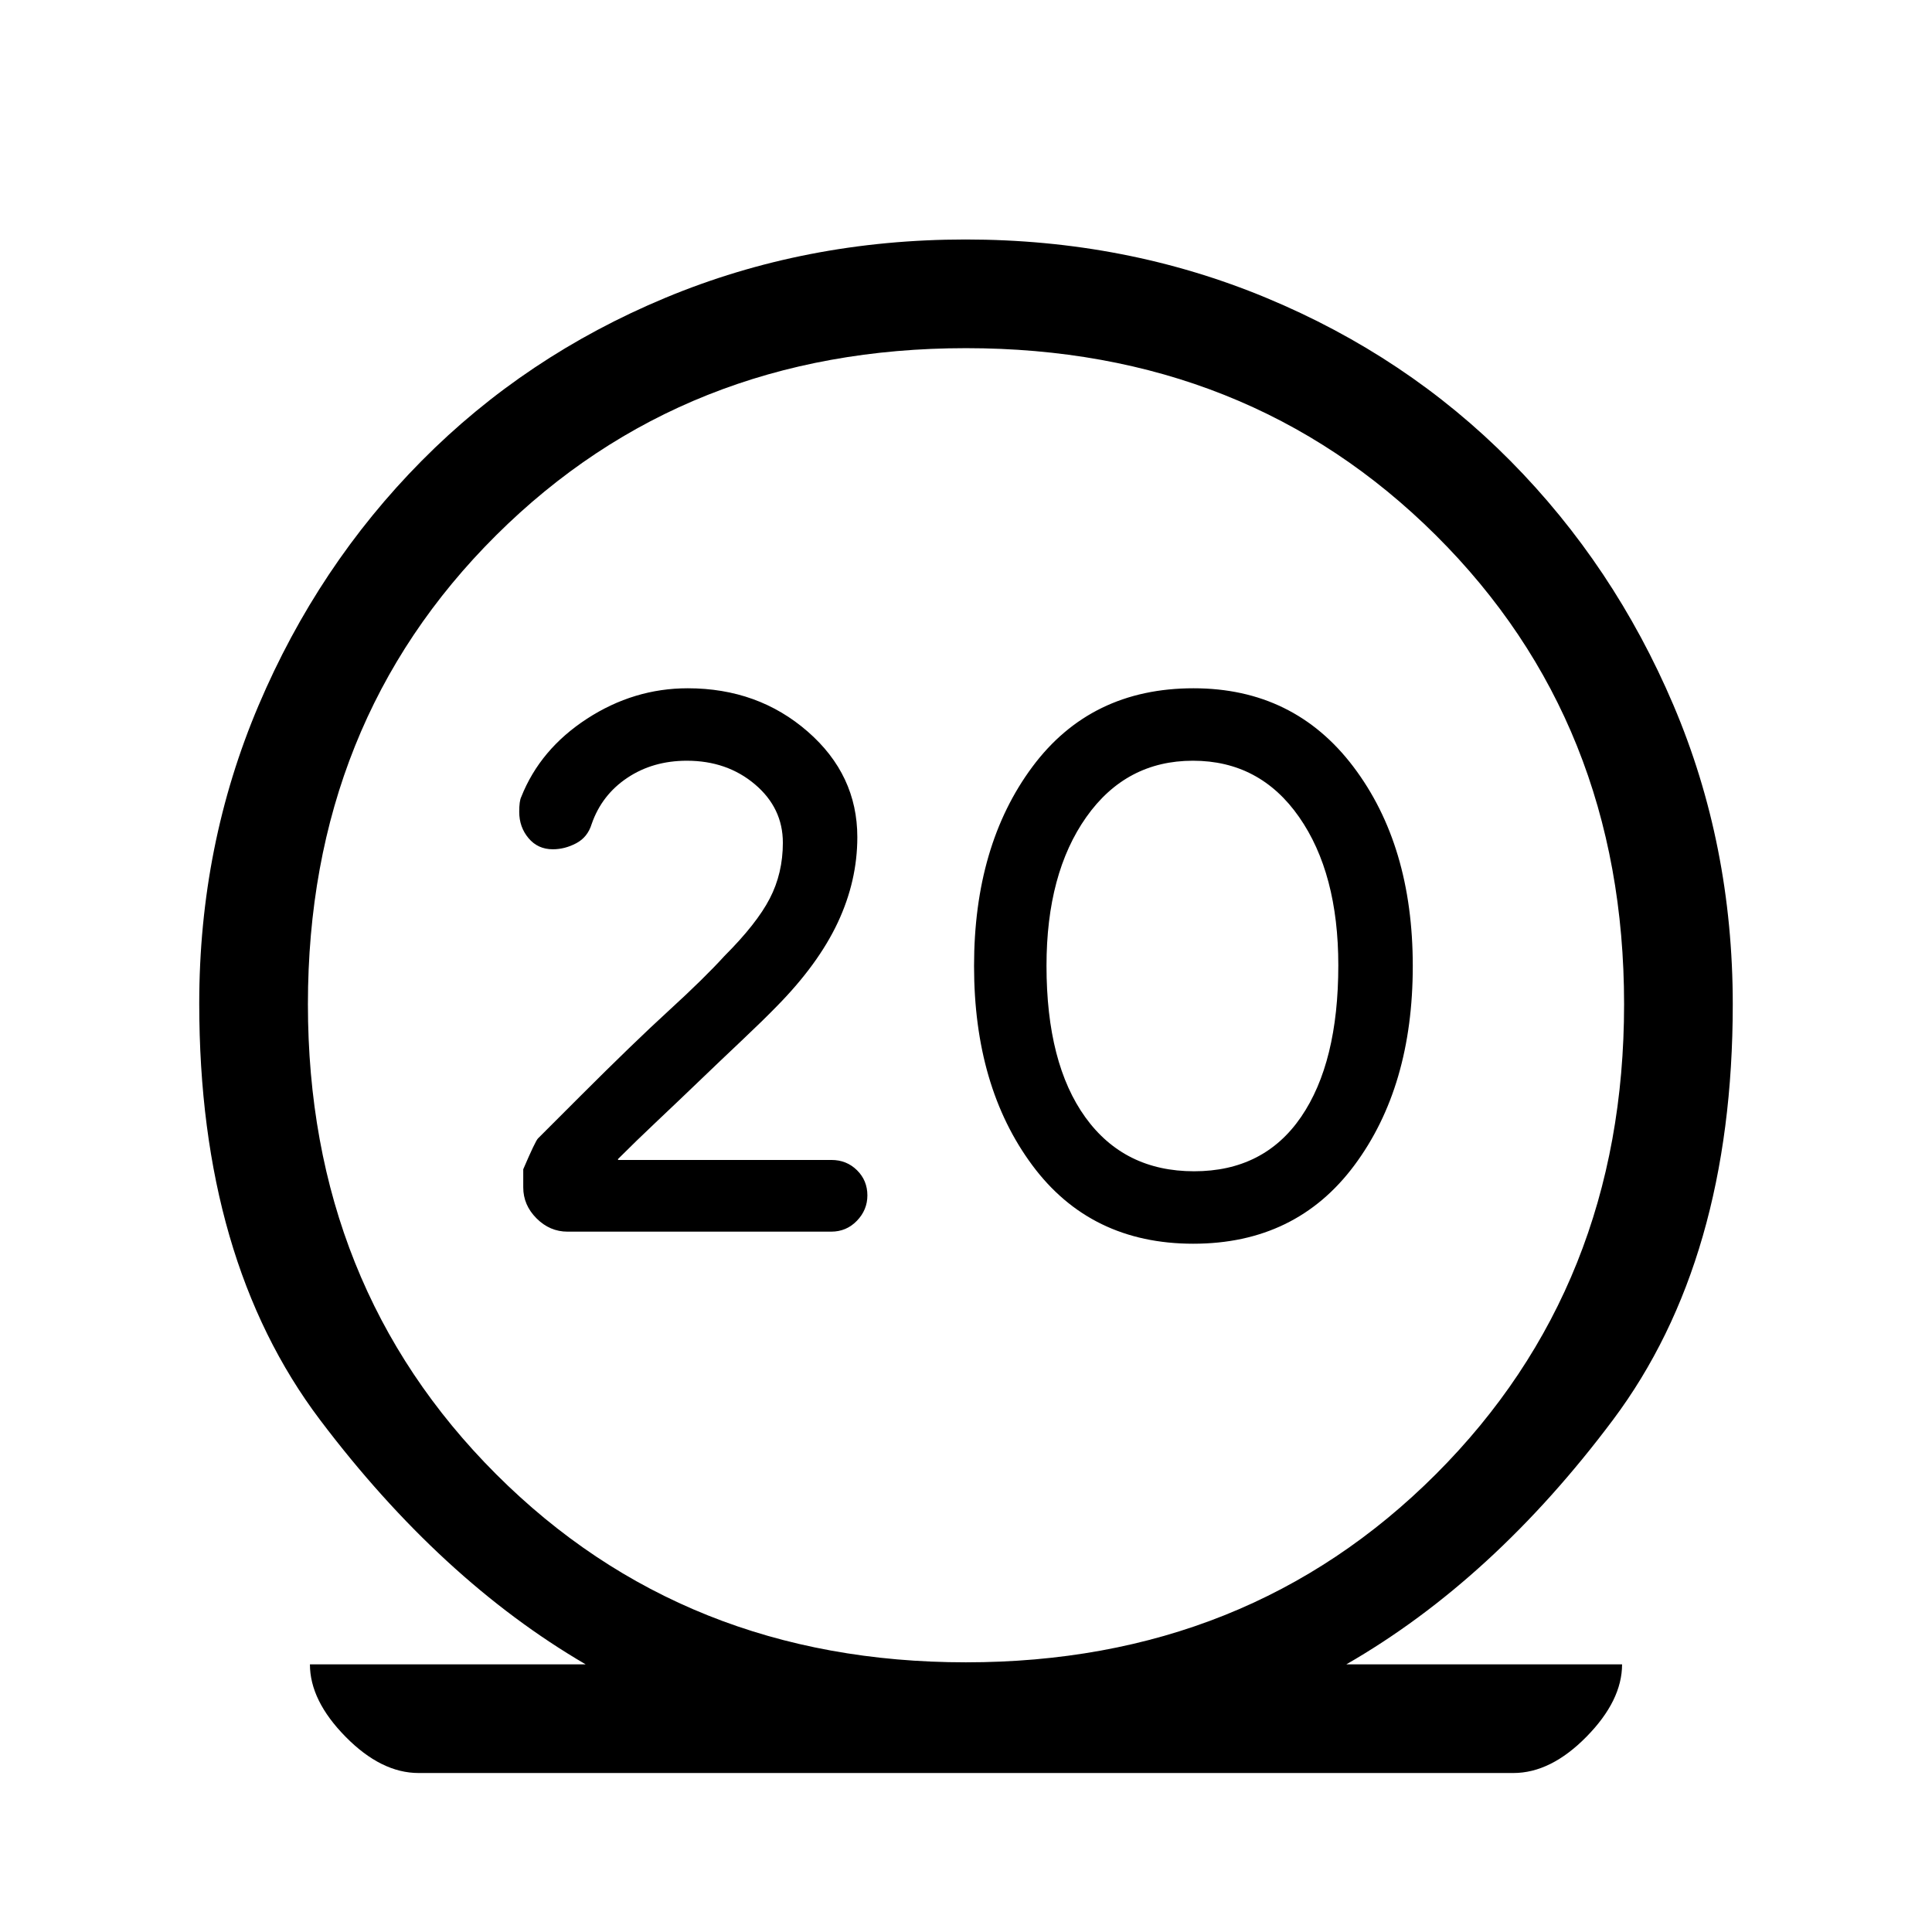 <svg xmlns="http://www.w3.org/2000/svg" height="24" viewBox="0 -960 960 960" width="24"><path d="M208-79q-18.55 0-36.27-18Q154-115 154-133h137q-72-42-132-121.5T99-461.38q0-78.7 29.5-148.16t81-121.46q51.5-52 121.07-81t149.22-29q79.66 0 149.43 29Q699-783 750.5-731t81 121.32Q861-540.36 861-461q0 127-59.5 206.5T669-133h137q0 18-17.72 36Q770.55-79 752-79H208Zm272-55q140 0 233.5-93.5T807-461q0-140-93.5-233T480-787q-140 0-233.5 93T153-461q0 140 93.5 233.5T480-134Zm112.94-208Q644-342 673-381t29-99q0-60-29.5-99-29.51-39-79.44-39Q542-618 513-579t-29 99q0 60 28.94 99 28.93 39 80 39Zm.39-36q-34.66 0-54-26.79Q520-431.58 520-480.11 520-526 539.78-554t53-28q33.22 0 52.72 27.95t19.5 73.71Q665-432 646.5-405t-53.17 27ZM480-461Zm-67 113q7.58 0 12.79-5.4Q431-358.8 431-366q0-7.42-5.16-12.52-5.17-5.1-12.68-5.1H307.2l-.2-.38q9-9 19.7-19.1 10.7-10.1 21-20t20.97-19.97Q379.33-453.14 386-460q20.59-20.91 30.3-41.62 9.7-20.7 9.7-42.41 0-30.97-24.67-52.47-24.68-21.5-59.61-21.5-26.72 0-50.01 15.11Q268.43-587.77 259-564q-1 2-1 7.41 0 7.59 4.64 13.09 4.63 5.5 12.05 5.5 5.98 0 11.64-3 5.67-3 7.67-9.56 5-14.44 17.71-22.94 12.71-8.5 29.59-8.5 19.96 0 33.83 11.74 13.87 11.75 13.87 29 0 15.16-6.5 27.71T360-485q-10 11-27.5 27T288-415l-20.68 20.68Q266-393 260-379v9q0 8.8 6.6 15.4T282-348h131Z"/></svg>